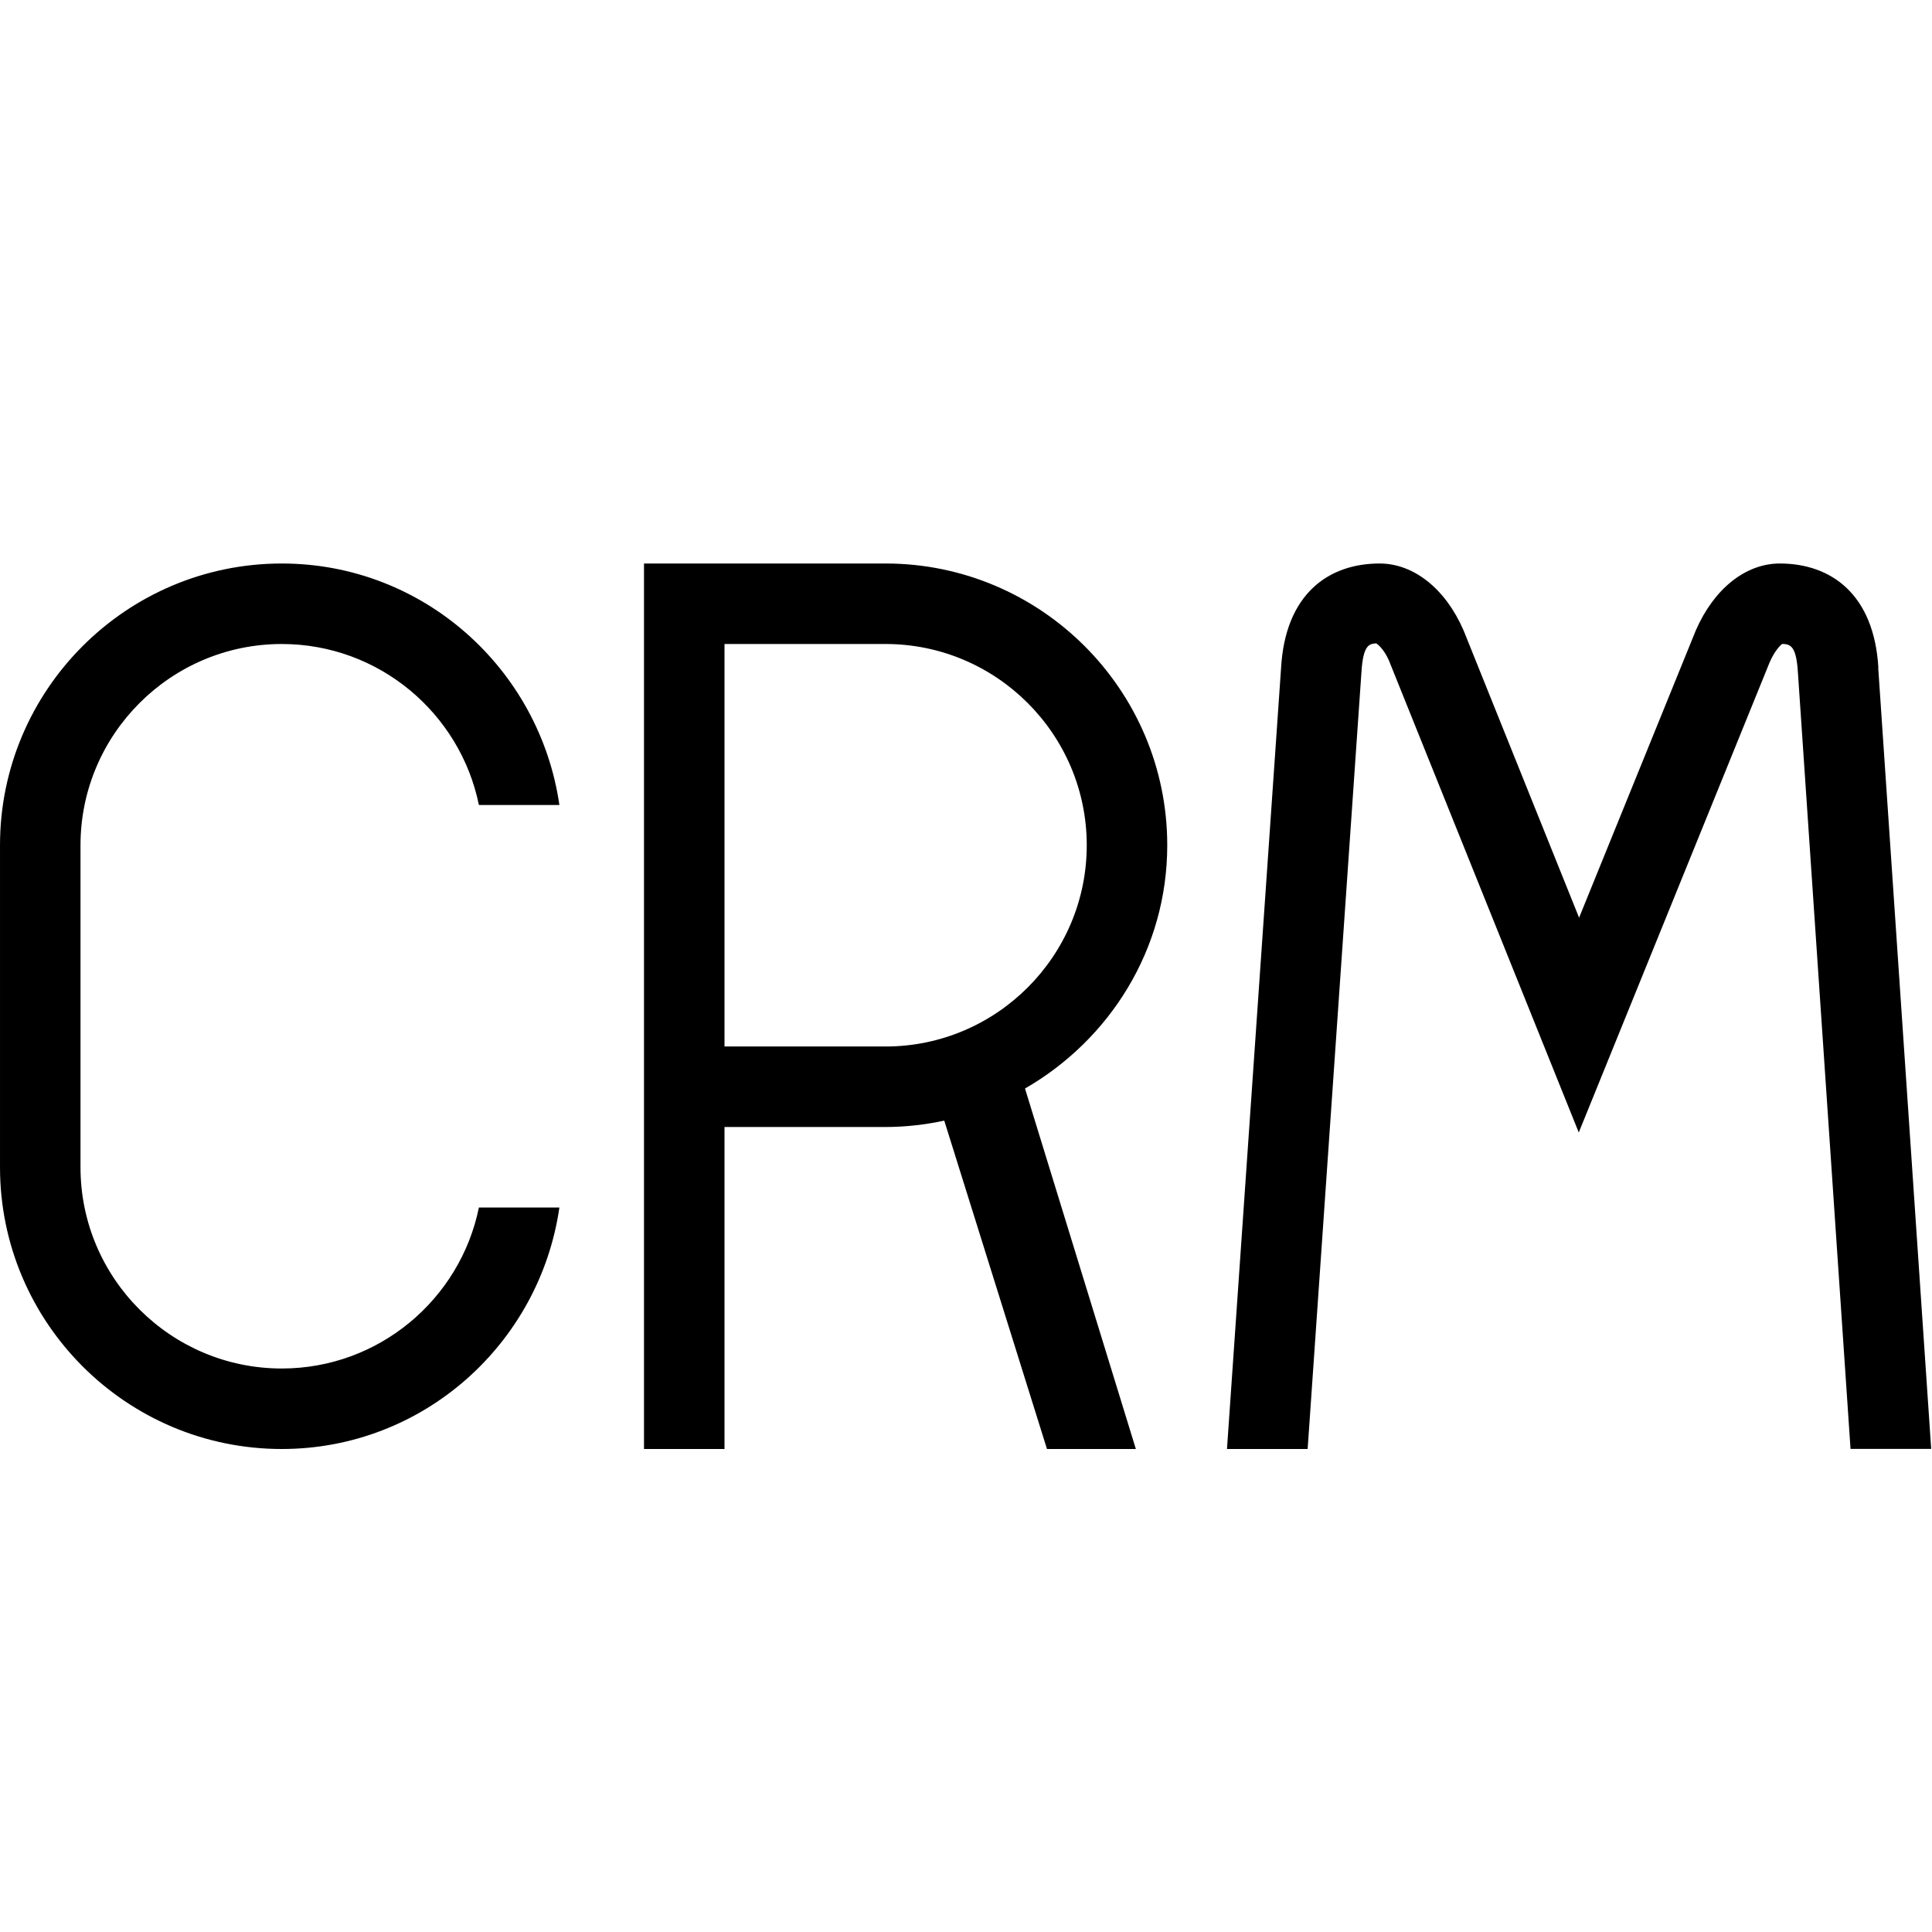 <?xml version="1.0" encoding="UTF-8"?>
<svg xmlns="http://www.w3.org/2000/svg" id="Layer_1" data-name="Layer 1" viewBox="0 0 24 24">
  <path d="m1,10.5v4c0,1.379,1.122,2.5,2.5,2.5,1.207,0,2.217-.86,2.449-2h1c-.245,1.692-1.691,3-3.449,3-1.93,0-3.5-1.57-3.5-3.5v-4c0-1.93,1.57-3.5,3.5-3.5,1.758,0,3.204,1.308,3.449,3h-1c-.232-1.14-1.242-2-2.449-2-1.378,0-2.5,1.122-2.5,2.5Zm11.733,3.022l1.377,4.478h-1.104l-1.276-4.079c-.236.05-.479.079-.73.079h-2v4h-1V7h3c1.93,0,3.5,1.57,3.5,3.5,0,1.296-.717,2.417-1.767,3.022Zm.767-3.022c0-1.378-1.122-2.5-2.5-2.5h-2v5h2c1.378,0,2.5-1.122,2.5-2.5Zm9.834-2.203c-.053-.914-.586-1.297-1.225-1.297-.424,0-.818.314-1.043.831l-1.45,3.569-1.435-3.569c-.224-.517-.619-.831-1.043-.831-.639,0-1.172.383-1.224,1.297l-.672,9.703h1.002l.668-9.645c.021-.355.102-.355.183-.363.022.011.099.077.158.211l2.359,5.865,2.371-5.84c.06-.137.125-.206.156-.229.107.002.177.031.196.365l.653,9.635h1.002l-.658-9.703Z"/>
</svg>

